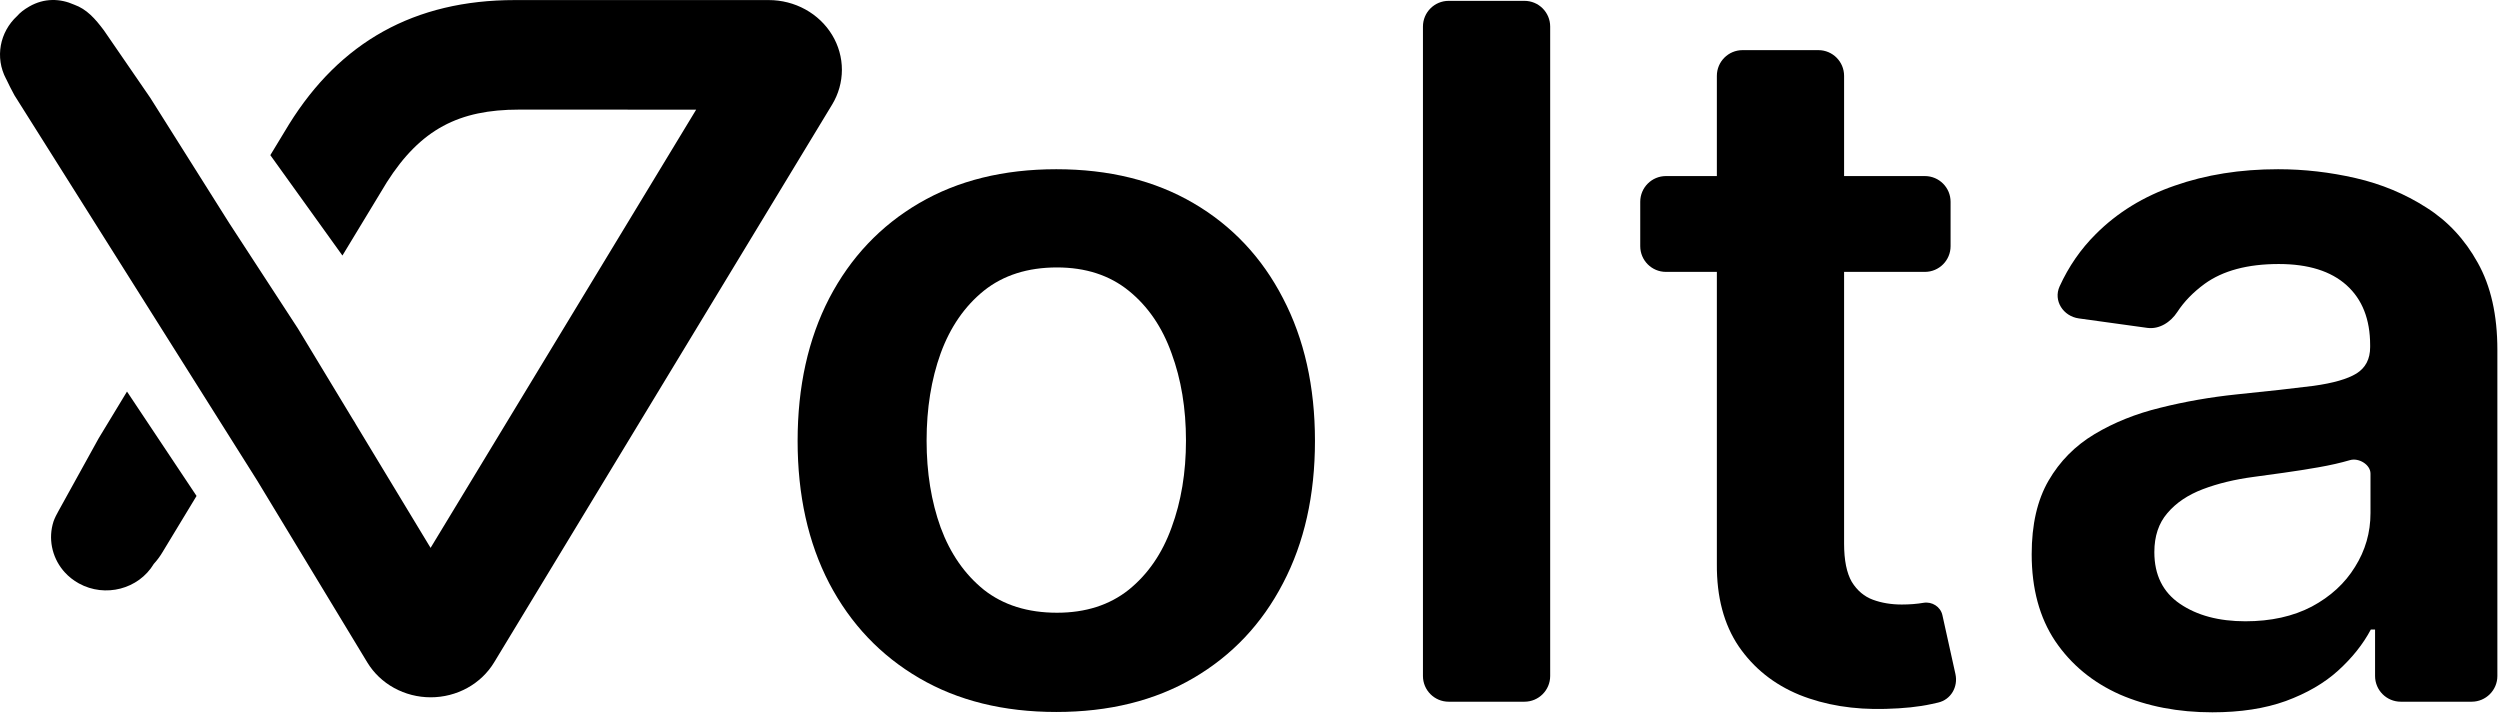 <svg viewBox="0 0 778 222" fill="none" xmlns="http://www.w3.org/2000/svg" class="h-5"><g clip-path="url(#clip0_17_17)"><path d="M328.717 221.566C312.311 221.566 298.092 218.051 286.061 211.023C274.029 203.994 264.696 194.161 258.061 181.523C251.498 168.885 248.217 154.118 248.217 137.22C248.217 120.323 251.498 105.52 258.061 92.811C264.696 80.103 274.029 70.234 286.061 63.205C298.092 56.176 312.311 52.662 328.717 52.662C345.123 52.662 359.342 56.176 371.373 63.205C383.404 70.234 392.701 80.103 399.264 92.811C405.899 105.52 409.217 120.323 409.217 137.22C409.217 154.118 405.899 168.885 399.264 181.523C392.701 194.161 383.404 203.994 371.373 211.023C359.342 218.051 345.123 221.566 328.717 221.566ZM328.936 190.682C337.831 190.682 345.269 188.303 351.248 183.546C357.227 178.719 361.675 172.258 364.592 164.164C367.581 156.07 369.076 147.054 369.076 137.114C369.076 127.103 367.581 118.051 364.592 109.957C361.675 101.792 357.227 95.296 351.248 90.468C345.269 85.641 337.831 83.227 328.936 83.227C319.821 83.227 312.238 85.641 306.186 90.468C300.206 95.296 295.722 101.792 292.732 109.957C289.816 118.051 288.357 127.103 288.357 137.114C288.357 147.054 289.816 156.07 292.732 164.164C295.722 172.258 300.206 178.719 306.186 183.546C312.238 188.303 319.821 190.682 328.936 190.682Z" fill="currentColor"></path><path d="M474.416 0.266C478.834 0.266 482.416 3.847 482.416 8.266V210.371C482.416 214.789 478.834 218.371 474.416 218.371H450.822C446.404 218.371 442.822 214.789 442.822 210.371V8.266C442.822 3.847 446.404 0.266 450.822 0.266H474.416Z" fill="currentColor"></path><path d="M599.021 54.792C603.44 54.792 607.021 58.374 607.021 62.792V76.611C607.021 81.029 603.44 84.611 599.021 84.611H518.443C514.025 84.611 510.443 81.029 510.443 76.611V62.792C510.443 58.374 514.025 54.792 518.443 54.792H599.021ZM534.287 23.601C534.287 19.183 537.869 15.601 542.287 15.601H565.881C570.299 15.601 573.881 19.183 573.881 23.601V169.169C573.881 174.352 574.683 178.328 576.287 181.097C577.964 183.795 580.152 185.641 582.85 186.635C585.548 187.629 588.537 188.126 591.818 188.126C594.297 188.126 596.558 187.948 598.6 187.593V187.593C601.244 187.149 603.893 188.809 604.473 191.427L608.529 209.75C609.413 213.744 607.127 217.726 603.14 218.641C602.461 218.797 601.75 218.955 601.006 219.116C597.141 219.968 592.402 220.465 586.787 220.607C576.87 220.891 567.938 219.436 559.99 216.241C552.042 212.975 545.735 207.934 541.068 201.118C536.475 194.303 534.214 185.783 534.287 175.559V23.601Z" fill="currentColor"></path><path d="M688.478 221.672C677.833 221.672 668.244 219.826 659.713 216.134C651.255 212.372 644.546 206.834 639.588 199.521C634.702 192.208 632.26 183.191 632.26 172.471C632.26 163.241 634.01 155.609 637.51 149.574C641.01 143.539 645.786 138.711 651.838 135.09C657.89 131.47 664.708 128.736 672.291 126.89C679.947 124.973 687.859 123.589 696.025 122.737C705.869 121.743 713.853 120.855 719.978 120.074C726.103 119.222 730.551 117.944 733.322 116.241C736.166 114.466 737.588 111.732 737.588 108.04V107.401C737.588 99.379 735.145 93.166 730.26 88.764C725.374 84.362 718.338 82.162 709.15 82.162C699.452 82.162 691.76 84.221 686.072 88.338C682.509 90.952 679.68 93.865 677.586 97.079C675.508 100.266 671.988 102.554 668.219 102.033L646.922 99.088C642.08 98.418 638.922 93.567 640.952 89.121C643.78 82.929 647.518 77.521 652.166 72.896C658.874 66.152 667.077 61.111 676.775 57.774C686.473 54.366 697.192 52.662 708.932 52.662C717.025 52.662 725.083 53.585 733.104 55.431C741.124 57.277 748.452 60.33 755.088 64.59C761.723 68.778 767.046 74.494 771.057 81.736C775.14 88.977 777.182 98.03 777.182 108.892V210.371C777.182 214.789 773.6 218.371 769.182 218.371H747.119C742.701 218.371 739.119 214.789 739.119 210.371V195.9H737.807C735.4 200.444 732.01 204.704 727.635 208.68C723.333 212.585 717.9 215.744 711.338 218.158C704.848 220.501 697.228 221.672 688.478 221.672ZM698.76 193.344C706.708 193.344 713.598 191.818 719.432 188.765C725.265 185.641 729.749 181.523 732.885 176.411C736.093 171.299 737.697 165.726 737.697 159.691V147.377C737.697 144.574 734.049 142.416 731.354 143.184V143.184C728.437 144.036 725.156 144.782 721.51 145.421C717.864 146.06 714.255 146.628 710.682 147.125C707.109 147.622 704.01 148.048 701.385 148.403C695.478 149.184 690.192 150.461 685.525 152.236C680.859 154.011 677.176 156.496 674.479 159.691C671.781 162.815 670.432 166.862 670.432 171.832C670.432 178.932 673.093 184.292 678.416 187.913C683.739 191.534 690.52 193.344 698.76 193.344Z" fill="currentColor"></path><path d="M32.337 9.452C29.589 5.776 26.971 2.837 23.083 1.452C18.691 -0.508 13.762 -0.634 9.149 2.005C7.423 2.993 6.275 3.909 5.313 5.001C-0.048 9.936 -1.657 17.871 1.897 24.558L1.909 24.552C2.723 26.318 3.52 27.823 4.499 29.653L50.833 103.198L71.893 136.626L80.031 149.542L114.309 206.154C116.309 209.452 119.184 212.19 122.647 214.094C126.109 215.998 130.036 217 134.034 217C138.031 217 141.959 215.998 145.421 214.094C148.883 212.19 151.758 209.452 153.758 206.154L258.943 32.568C260.944 29.271 261.998 25.53 262 21.721C262.002 17.913 260.951 14.171 258.953 10.872C256.955 7.573 254.08 4.833 250.618 2.929C247.156 1.024 243.228 0.022 239.231 0.022H160.223C128.919 0.022 105.833 13.122 89.948 38.68L85.291 46.362L84.126 48.283L106.563 79.523L120.369 56.735C130.918 40.152 142.902 34.111 161.51 34.111L216.648 34.122L133.997 170.499L110.557 131.743L110.574 131.712L109.698 130.321L92.757 102.311L71.318 69.41L46.778 30.462L32.337 9.452Z" fill="currentColor"></path><path d="M18.214 159.003C17.659 159.944 17.005 161.273 16.658 162.262C14.967 167.511 16.12 173.202 19.577 177.436C19.747 177.672 19.927 177.882 20.115 178.062C21.345 179.424 22.827 180.612 24.543 181.557C32.729 186.067 43.138 183.347 47.86 175.487C48.831 174.429 49.695 173.28 50.438 172.054L61.166 154.34L39.523 121.854L38.266 123.927L35.753 128.073L30.726 136.364L18.214 159.003Z" fill="currentColor"></path></g><defs><clipPath id="clip0_17_17"><rect width="778" height="222" fill="white"></rect></clipPath></defs></svg>
